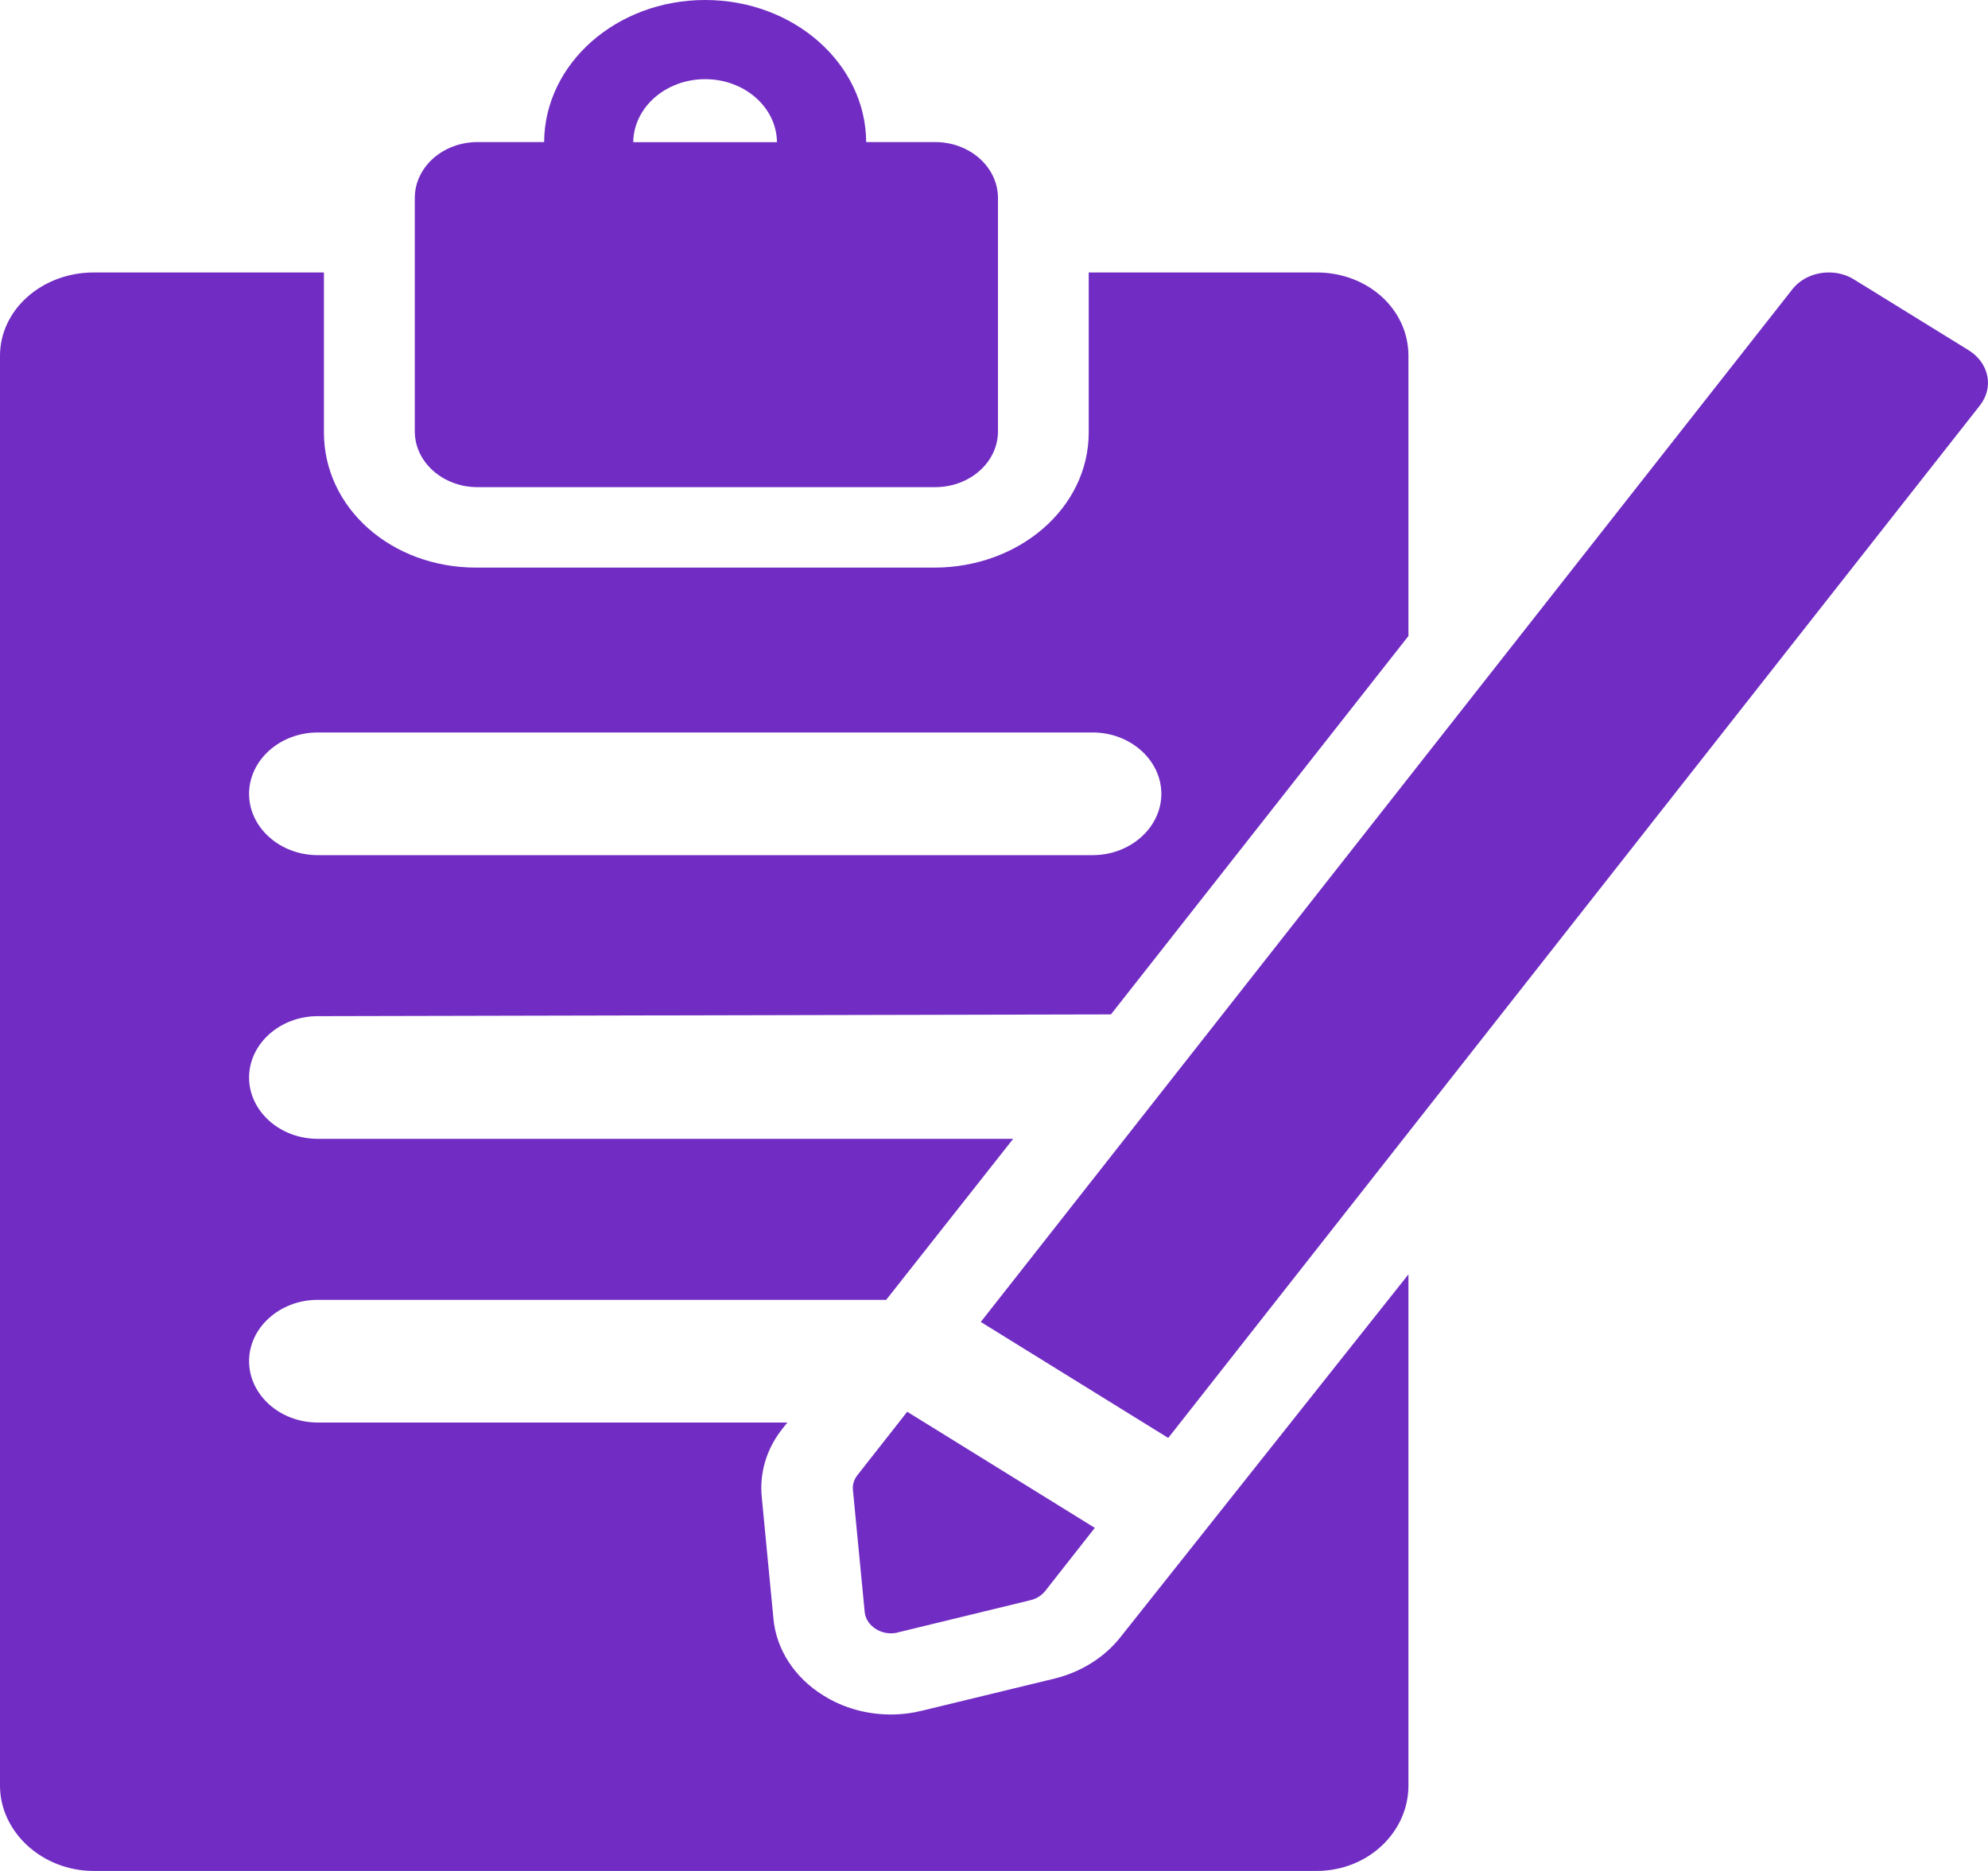 <?xml version="1.0" encoding="UTF-8"?>
<svg width="17px" height="16px" viewBox="0 0 17 16" version="1.1" xmlns="http://www.w3.org/2000/svg" xmlns:xlink="http://www.w3.org/1999/xlink">
    <!-- Generator: sketchtool 50.2 (55047) - http://www.bohemiancoding.com/sketch -->
    <title>7560A091-056A-4760-8862-C12D4B0F812D</title>
    <desc>Created with sketchtool.</desc>
    <defs></defs>
    <g id="Symbols" stroke="none" stroke-width="1" fill="none" fill-rule="evenodd">
        <g id="icon/profile/register" fill="#712DC3">
            <path d="M9.577,14.006 L12.044,10.898 L12.044,15.271 C12.044,15.665 11.701,16 11.257,16 L0.802,16 C0.359,16 -1.42108547e-14,15.665 -1.42108547e-14,15.271 L-1.42108547e-14,3.042 C-1.42108547e-14,2.649 0.359,2.33 0.802,2.33 L2.77,2.33 L2.77,3.698 C2.77,4.343 3.345,4.854 4.072,4.854 L7.989,4.854 C8.716,4.854 9.31,4.343 9.31,3.698 L9.31,2.33 L11.258,2.33 C11.701,2.33 12.044,2.649 12.044,3.042 L12.044,5.439 L9.5,8.675 L2.717,8.69 C2.393,8.69 2.13,8.927 2.13,9.215 C2.13,9.502 2.393,9.739 2.717,9.739 L8.664,9.739 L7.578,11.116 L2.717,11.116 C2.393,11.116 2.13,11.353 2.13,11.64 C2.13,11.928 2.393,12.165 2.717,12.165 L6.733,12.165 L6.691,12.218 C6.555,12.388 6.491,12.6 6.515,12.812 L6.614,13.843 C6.638,14.105 6.794,14.347 7.042,14.5 C7.211,14.606 7.412,14.662 7.619,14.662 C7.711,14.662 7.802,14.65 7.891,14.628 L9.017,14.355 C9.242,14.3 9.441,14.176 9.577,14.006 Z M2.717,6.264 C2.393,6.264 2.13,6.501 2.13,6.789 C2.13,7.076 2.393,7.313 2.717,7.313 L9.344,7.313 C9.667,7.313 9.931,7.076 9.931,6.789 C9.931,6.501 9.667,6.264 9.344,6.264 L2.717,6.264 Z M4.084,4.166 C3.787,4.166 3.547,3.952 3.547,3.689 L3.547,1.693 C3.547,1.429 3.787,1.215 4.084,1.215 L4.653,1.215 C4.657,0.544 5.271,-9.76996262e-15 6.03,-9.76996262e-15 C6.788,-9.76996262e-15 7.403,0.544 7.407,1.215 L7.997,1.215 C8.293,1.215 8.534,1.429 8.534,1.693 L8.534,3.689 C8.534,3.953 8.293,4.166 7.997,4.166 L4.084,4.166 Z M6.03,0.677 C5.693,0.677 5.419,0.918 5.415,1.216 L6.644,1.216 C6.641,0.918 6.367,0.677 6.03,0.677 Z M16.994,3.215 C17.012,3.303 16.989,3.393 16.931,3.467 L9.99,12.297 L8.387,11.305 L15.327,2.474 C15.401,2.38 15.519,2.33 15.639,2.33 C15.714,2.33 15.79,2.349 15.856,2.391 L16.836,2.996 C16.919,3.048 16.976,3.126 16.994,3.215 Z M7.294,12.746 C7.288,12.699 7.302,12.653 7.333,12.614 L7.758,12.073 L9.362,13.066 L8.937,13.607 C8.906,13.645 8.862,13.673 8.81,13.685 L7.678,13.96 C7.659,13.966 7.639,13.968 7.619,13.968 C7.574,13.968 7.528,13.955 7.49,13.931 C7.435,13.897 7.399,13.843 7.394,13.783 L7.294,12.746 Z"></path>
        </g>
    </g>
</svg>
